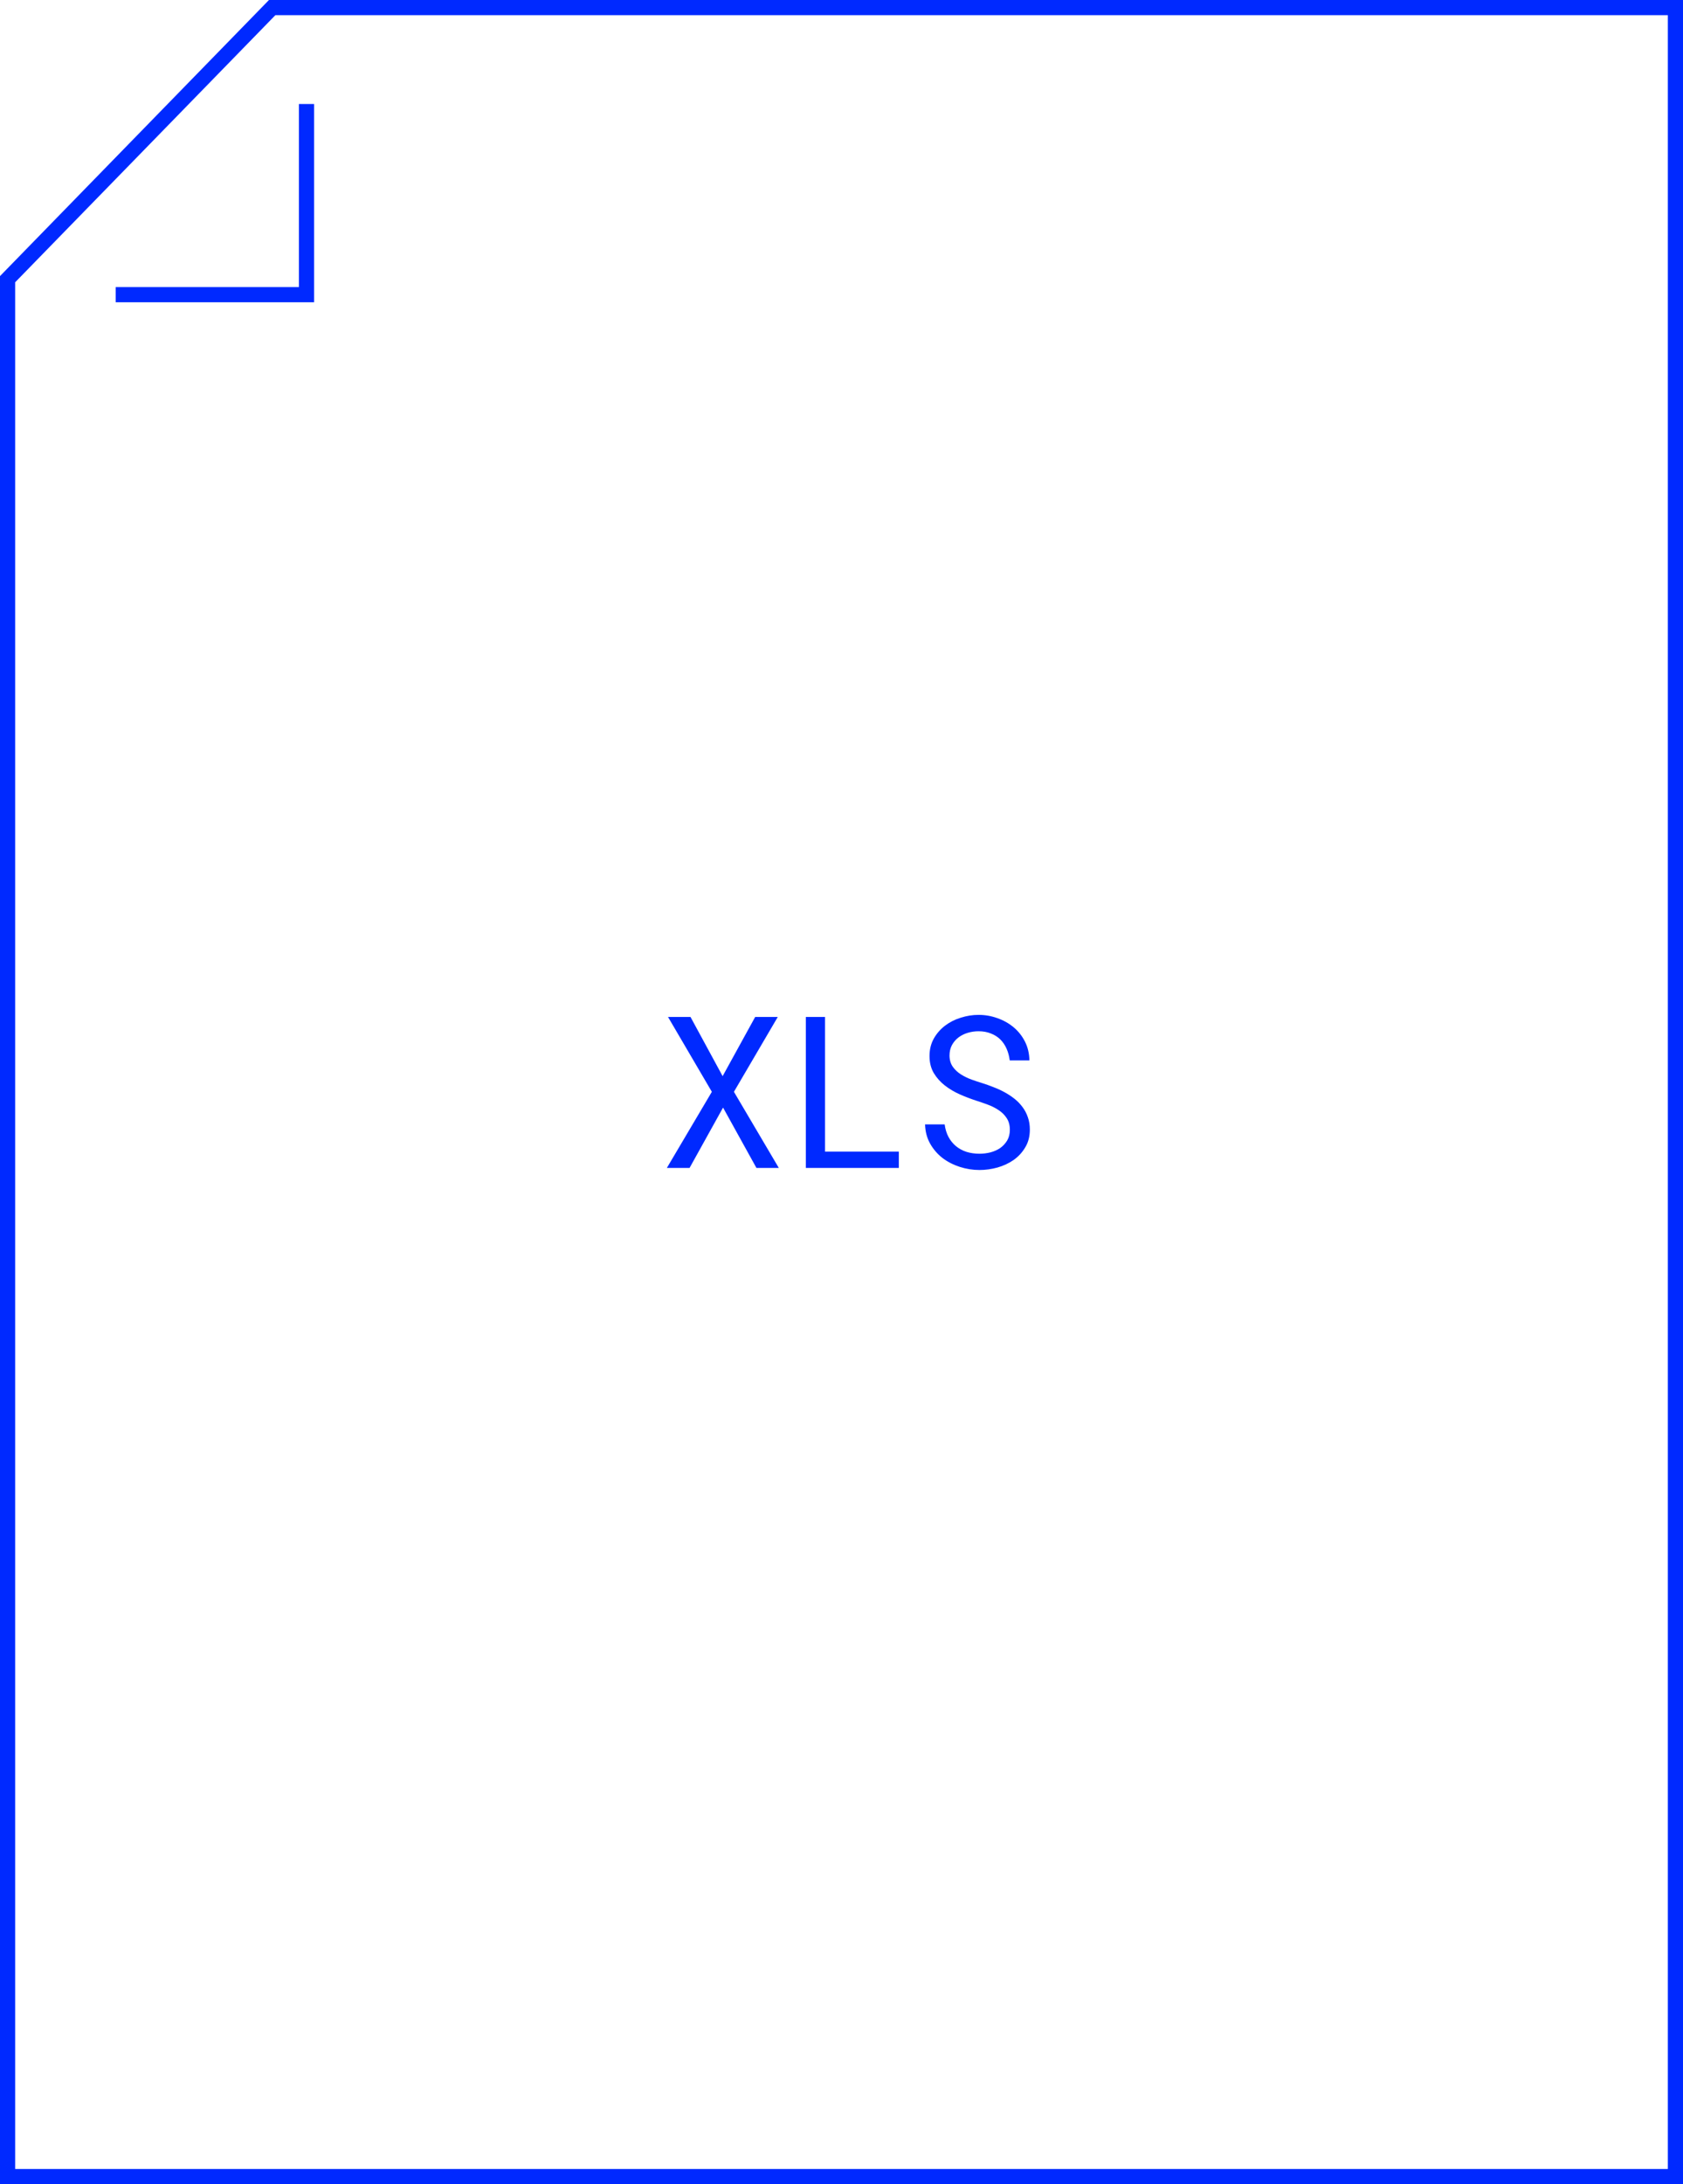 <svg width="111" height="144" viewBox="0 0 111 144" fill="none" xmlns="http://www.w3.org/2000/svg">
<path d="M0.5 18.407V143.5H110.5V0.5H17.951L0.5 18.407Z" stroke="#0029FF"/>
<path d="M7.629 19.428H20.216V6.857" stroke="#0029FF"/>
<path d="M47.66 70.95L49.807 67.047H51.297L48.405 71.982L51.365 77H49.889L47.688 73.022L45.48 77H43.982L46.949 71.982L44.058 67.047H45.541L47.66 70.95ZM54.414 75.927H59.281V77H53.149V67.047H54.414V75.927ZM66.603 74.484C66.603 74.179 66.532 73.921 66.391 73.712C66.254 73.502 66.076 73.327 65.857 73.186C65.639 73.04 65.397 72.919 65.133 72.823C64.873 72.728 64.622 72.641 64.381 72.564C64.03 72.45 63.672 72.313 63.308 72.153C62.948 71.994 62.617 71.798 62.316 71.565C62.02 71.333 61.776 71.06 61.585 70.745C61.398 70.426 61.305 70.052 61.305 69.624C61.305 69.196 61.398 68.813 61.585 68.476C61.776 68.138 62.025 67.853 62.33 67.621C62.635 67.389 62.982 67.213 63.369 67.095C63.757 66.972 64.146 66.91 64.538 66.91C64.971 66.91 65.388 66.983 65.789 67.129C66.19 67.27 66.546 67.471 66.856 67.731C67.165 67.99 67.414 68.305 67.601 68.674C67.787 69.043 67.885 69.455 67.894 69.911H66.596C66.559 69.624 66.489 69.364 66.384 69.132C66.279 68.895 66.14 68.692 65.967 68.523C65.794 68.355 65.586 68.225 65.345 68.134C65.108 68.038 64.839 67.99 64.538 67.99C64.296 67.99 64.06 68.024 63.827 68.093C63.599 68.161 63.394 68.264 63.212 68.4C63.034 68.537 62.891 68.706 62.781 68.906C62.676 69.107 62.624 69.339 62.624 69.603C62.629 69.891 62.702 70.134 62.843 70.335C62.984 70.531 63.162 70.697 63.376 70.834C63.595 70.971 63.829 71.085 64.08 71.176C64.335 71.267 64.575 71.347 64.798 71.415C65.044 71.493 65.292 71.581 65.543 71.682C65.794 71.777 66.035 71.889 66.268 72.017C66.5 72.144 66.716 72.288 66.917 72.447C67.118 72.607 67.293 72.789 67.443 72.994C67.594 73.195 67.71 73.418 67.792 73.664C67.879 73.906 67.922 74.174 67.922 74.471C67.922 74.917 67.822 75.307 67.621 75.64C67.425 75.972 67.17 76.25 66.856 76.474C66.541 76.692 66.186 76.859 65.789 76.973C65.393 77.082 64.996 77.137 64.6 77.137C64.158 77.137 63.725 77.068 63.301 76.932C62.877 76.795 62.496 76.599 62.159 76.344C61.827 76.084 61.555 75.769 61.346 75.4C61.136 75.027 61.024 74.603 61.011 74.129H62.303C62.344 74.439 62.428 74.715 62.556 74.956C62.683 75.193 62.847 75.396 63.048 75.564C63.248 75.728 63.478 75.854 63.738 75.94C64.003 76.022 64.29 76.064 64.6 76.064C64.846 76.064 65.087 76.034 65.324 75.975C65.566 75.911 65.78 75.815 65.967 75.688C66.154 75.555 66.306 75.391 66.425 75.195C66.543 74.995 66.603 74.758 66.603 74.484Z" fill="#0029FF"/>
</svg>
